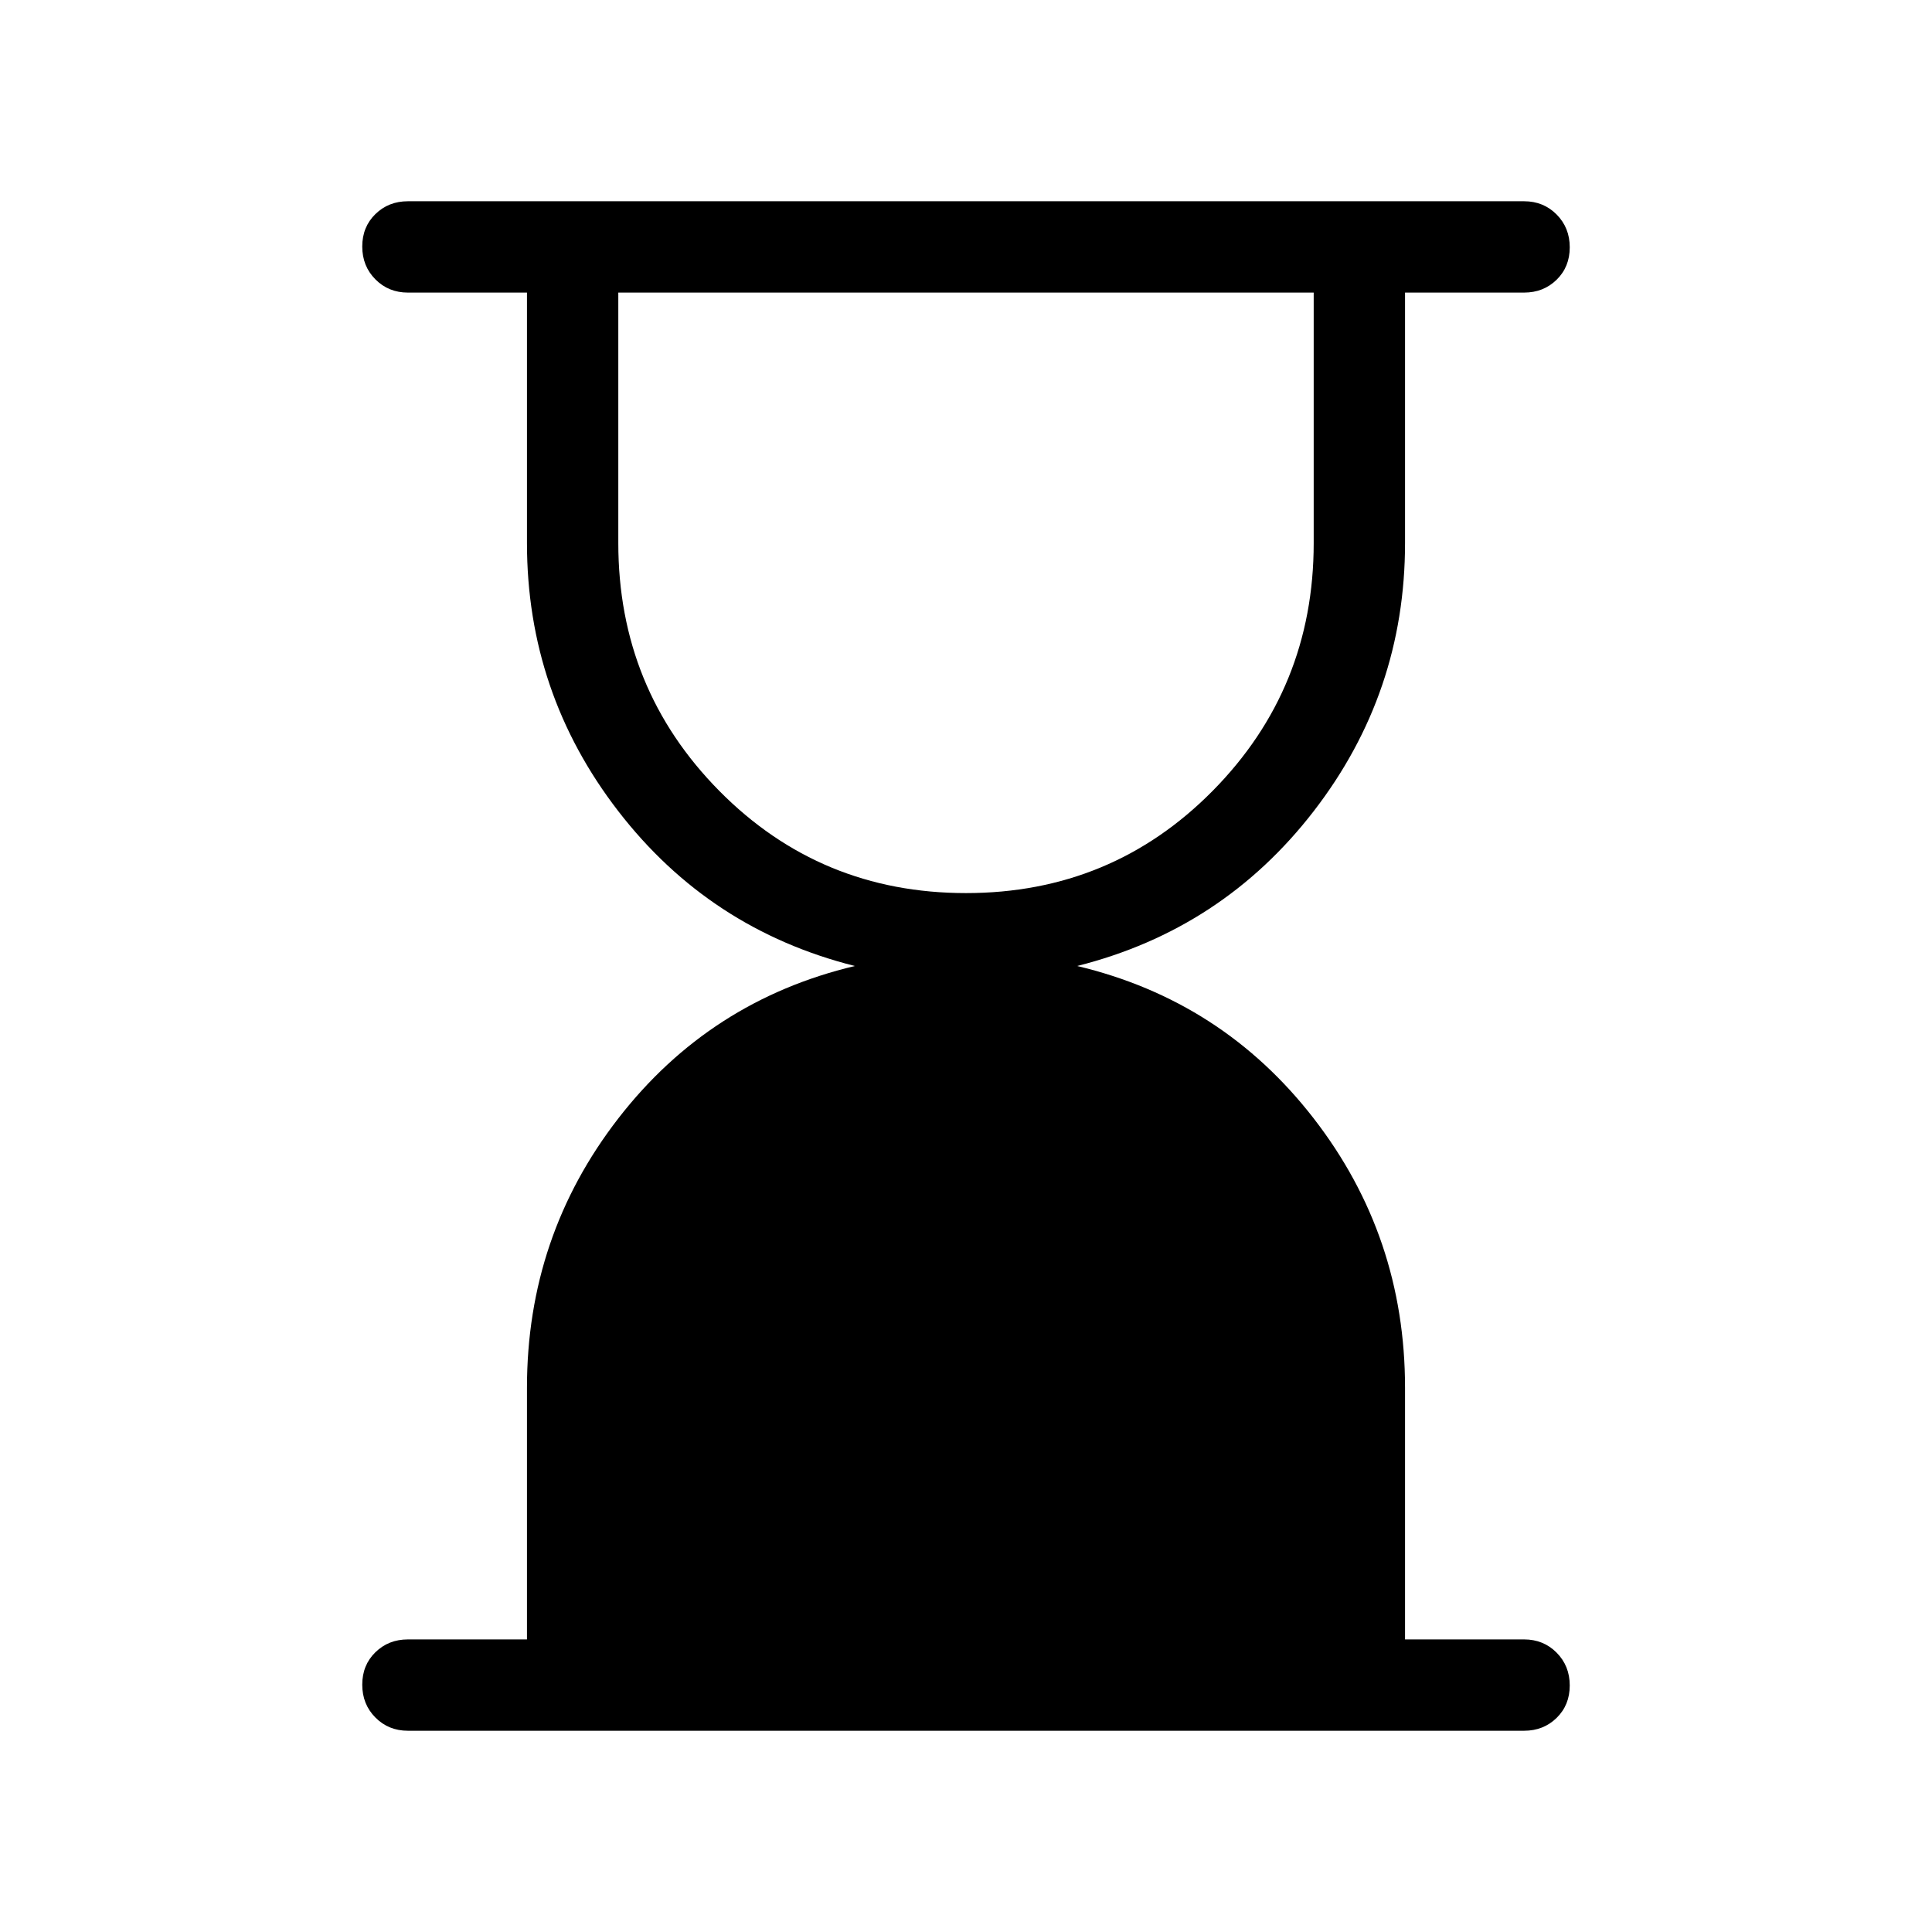 <svg xmlns="http://www.w3.org/2000/svg" width="48" height="48" viewBox="0 -960 960 960"><path d="M480-516.23q72.385 0 122.577-50.813 50.192-50.812 50.192-123.111v-124.461H307.231v124.461q0 72.385 50.192 123.154Q407.615-516.23 480-516.23ZM202.693-100.001q-9.644 0-16.168-6.581-6.524-6.58-6.524-16.307 0-9.727 6.524-16.112 6.524-6.384 16.168-6.384h59.154v-125.077q0-75.231 45.385-133.808T424.771-480q-72.154-18.153-117.539-76.922-45.385-58.77-45.385-133.232v-124.461h-59.154q-9.644 0-16.168-6.58-6.524-6.58-6.524-16.307 0-9.728 6.524-16.112 6.524-6.385 16.168-6.385h554.614q9.644 0 16.168 6.581 6.524 6.58 6.524 16.307 0 9.727-6.524 16.112-6.524 6.384-16.168 6.384h-59.154v124.461q0 74.462-45.385 133.232Q607.383-498.153 535.229-480q72.154 17.153 117.539 75.73 45.385 58.577 45.385 133.808v125.077h59.154q9.644 0 16.168 6.58 6.524 6.58 6.524 16.307 0 9.728-6.524 16.112-6.524 6.385-16.168 6.385H202.693Z"/></svg>